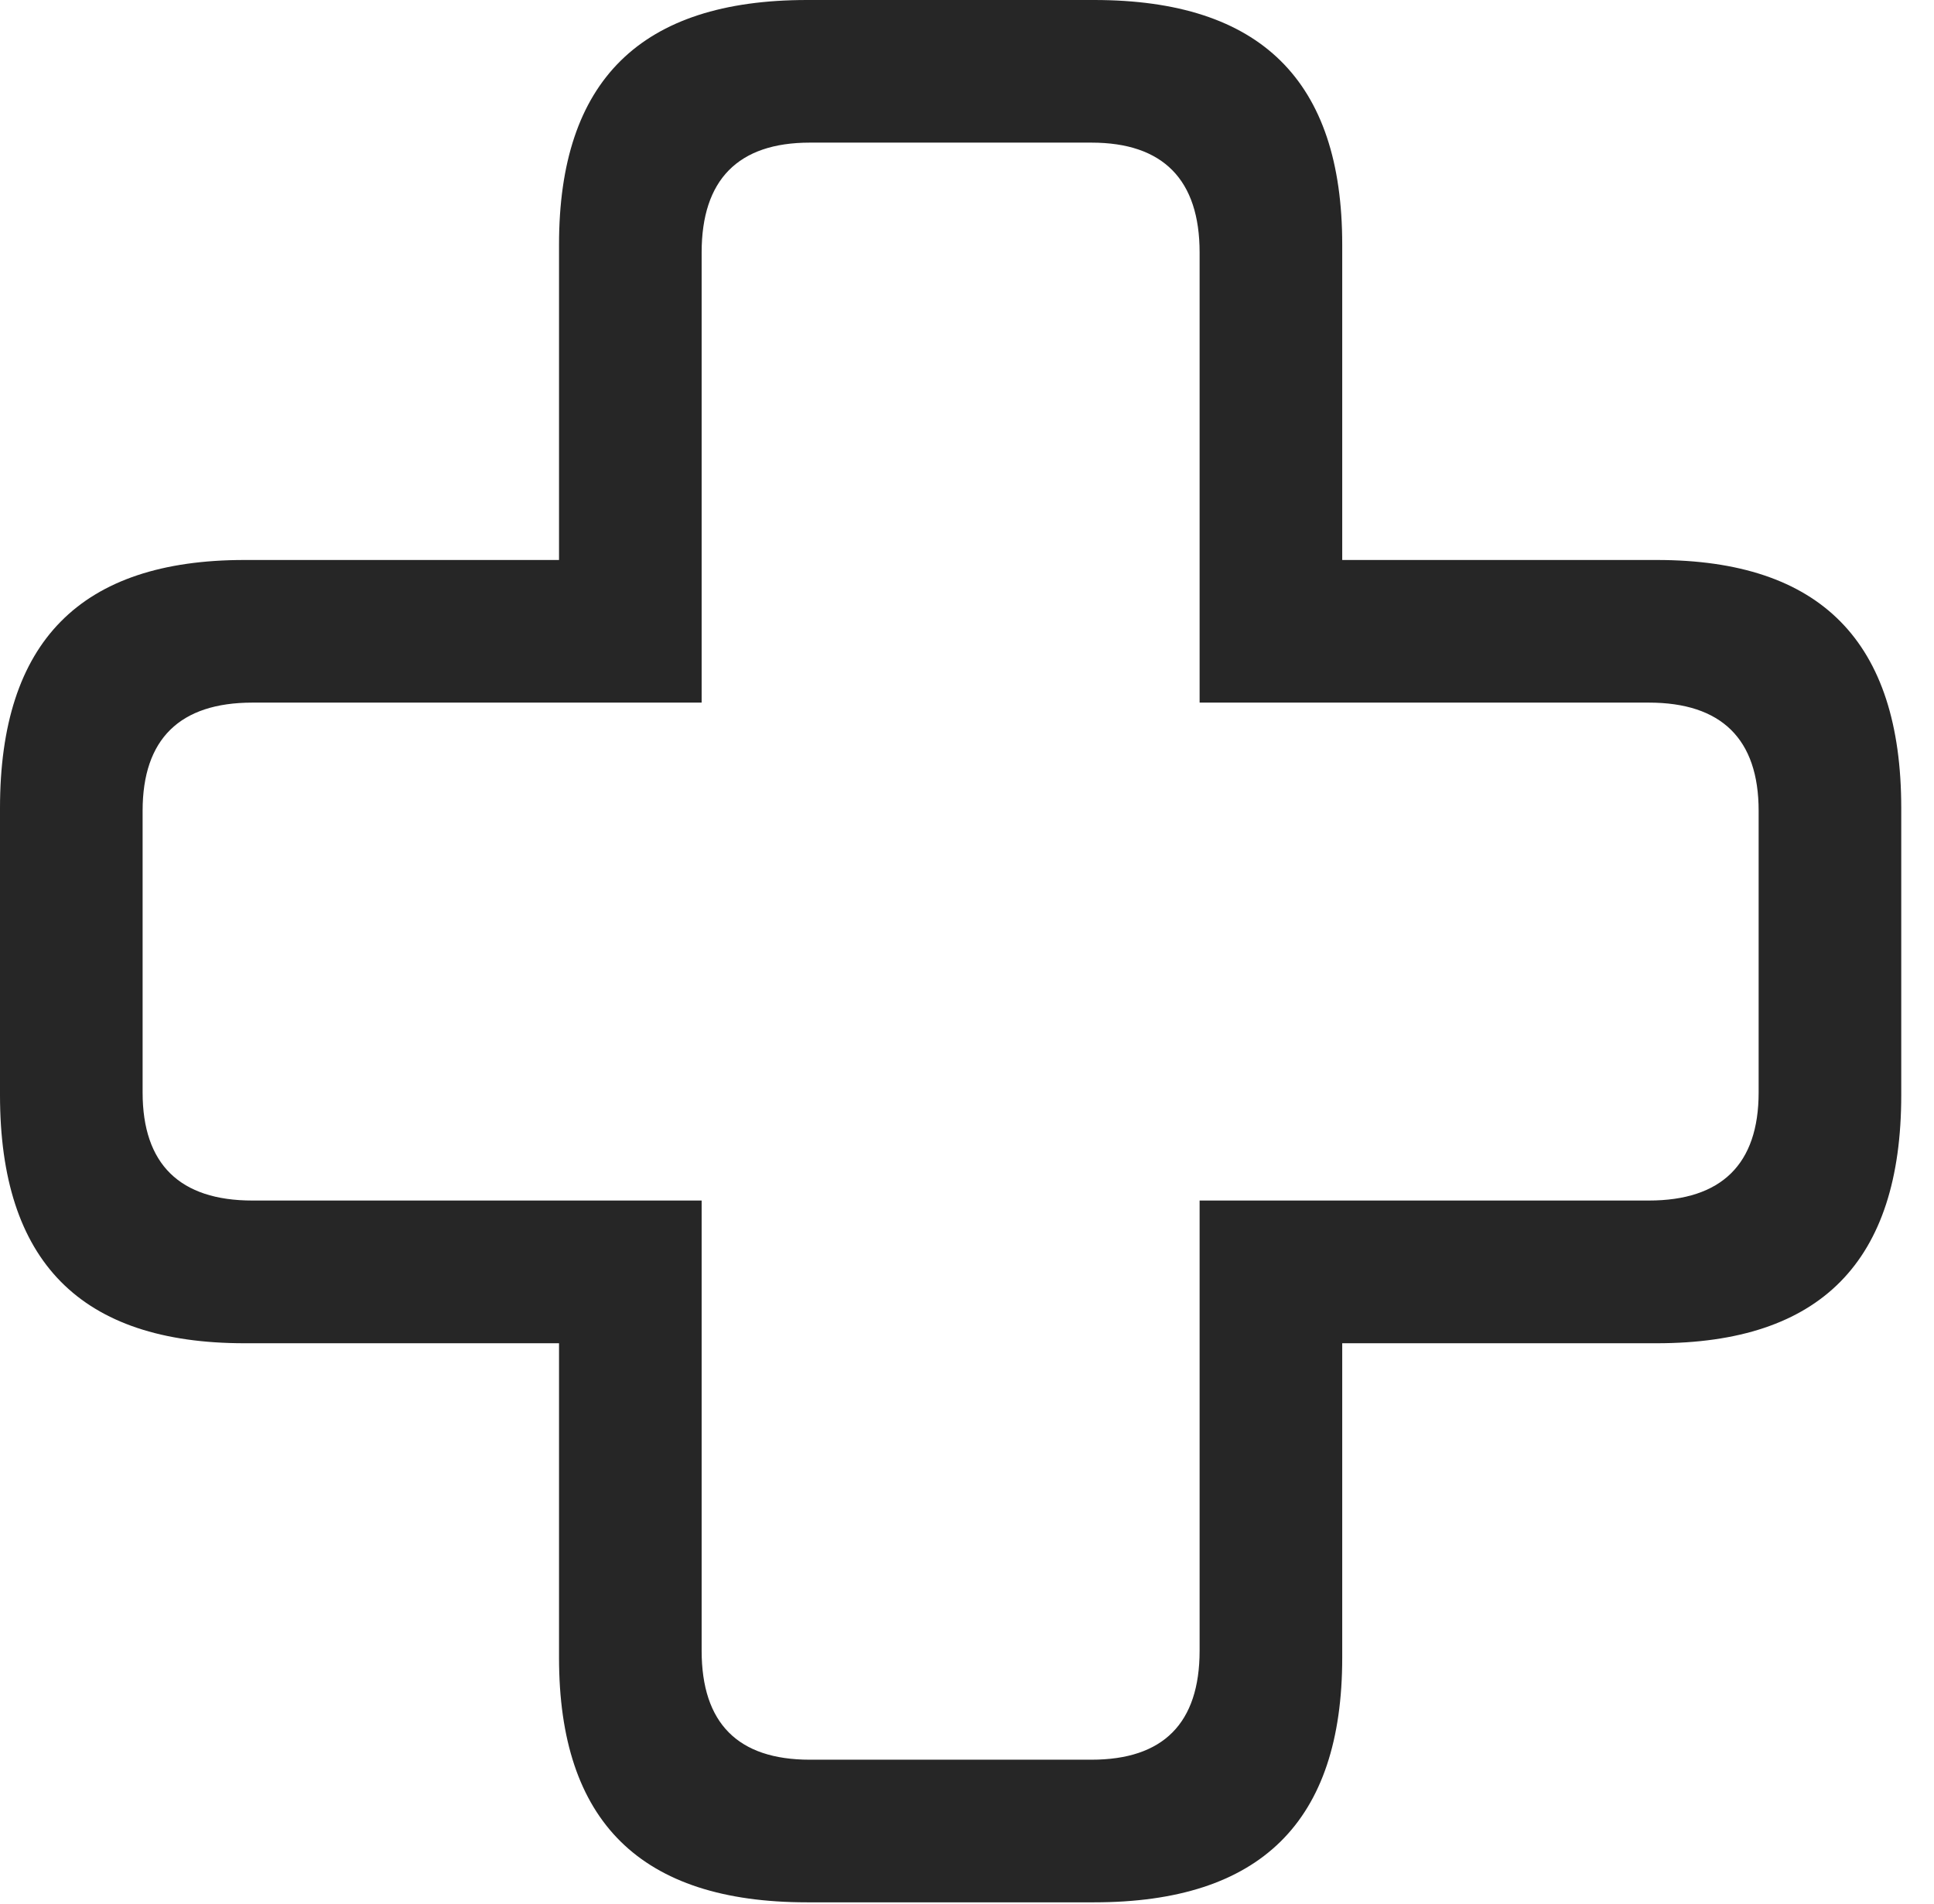 <?xml version="1.0" encoding="UTF-8"?>
<!--Generator: Apple Native CoreSVG 326-->
<!DOCTYPE svg
PUBLIC "-//W3C//DTD SVG 1.1//EN"
       "http://www.w3.org/Graphics/SVG/1.1/DTD/svg11.dtd">
<svg version="1.1" xmlns="http://www.w3.org/2000/svg" xmlns:xlink="http://www.w3.org/1999/xlink" viewBox="0 0 21.318 20.986">
 <g>
  <rect height="20.986" opacity="0" width="21.318" x="0" y="0"/>
  <path d="M0 12.07C0 13.906 0.889 14.805 2.695 14.805L6.162 14.805L6.162 18.271C6.162 20.078 7.061 20.967 8.896 20.967L12.06 20.967C13.896 20.967 14.795 20.078 14.795 18.271L14.795 14.805L18.262 14.805C20.068 14.805 20.957 13.906 20.957 12.07L20.957 8.906C20.957 7.07 20.068 6.172 18.262 6.172L14.795 6.172L14.795 2.695C14.795 0.889 13.896 0 12.06 0L8.896 0C7.061 0 6.162 0.889 6.162 2.695L6.162 6.172L2.695 6.172C0.889 6.172 0 7.07 0 8.906ZM1.572 12.041L1.572 8.936C1.572 8.145 1.982 7.744 2.783 7.744L7.734 7.744L7.734 2.783C7.734 1.982 8.135 1.572 8.926 1.572L12.031 1.572C12.822 1.572 13.223 1.982 13.223 2.783L13.223 7.744L18.174 7.744C18.975 7.744 19.385 8.145 19.385 8.936L19.385 12.041C19.385 12.832 18.975 13.232 18.174 13.232L13.223 13.232L13.223 18.193C13.223 18.994 12.822 19.395 12.031 19.395L8.926 19.395C8.135 19.395 7.734 18.994 7.734 18.193L7.734 13.232L2.783 13.232C1.982 13.232 1.572 12.832 1.572 12.041Z" fill="black" fill-opacity="0.85"/>
 </g>
</svg>
